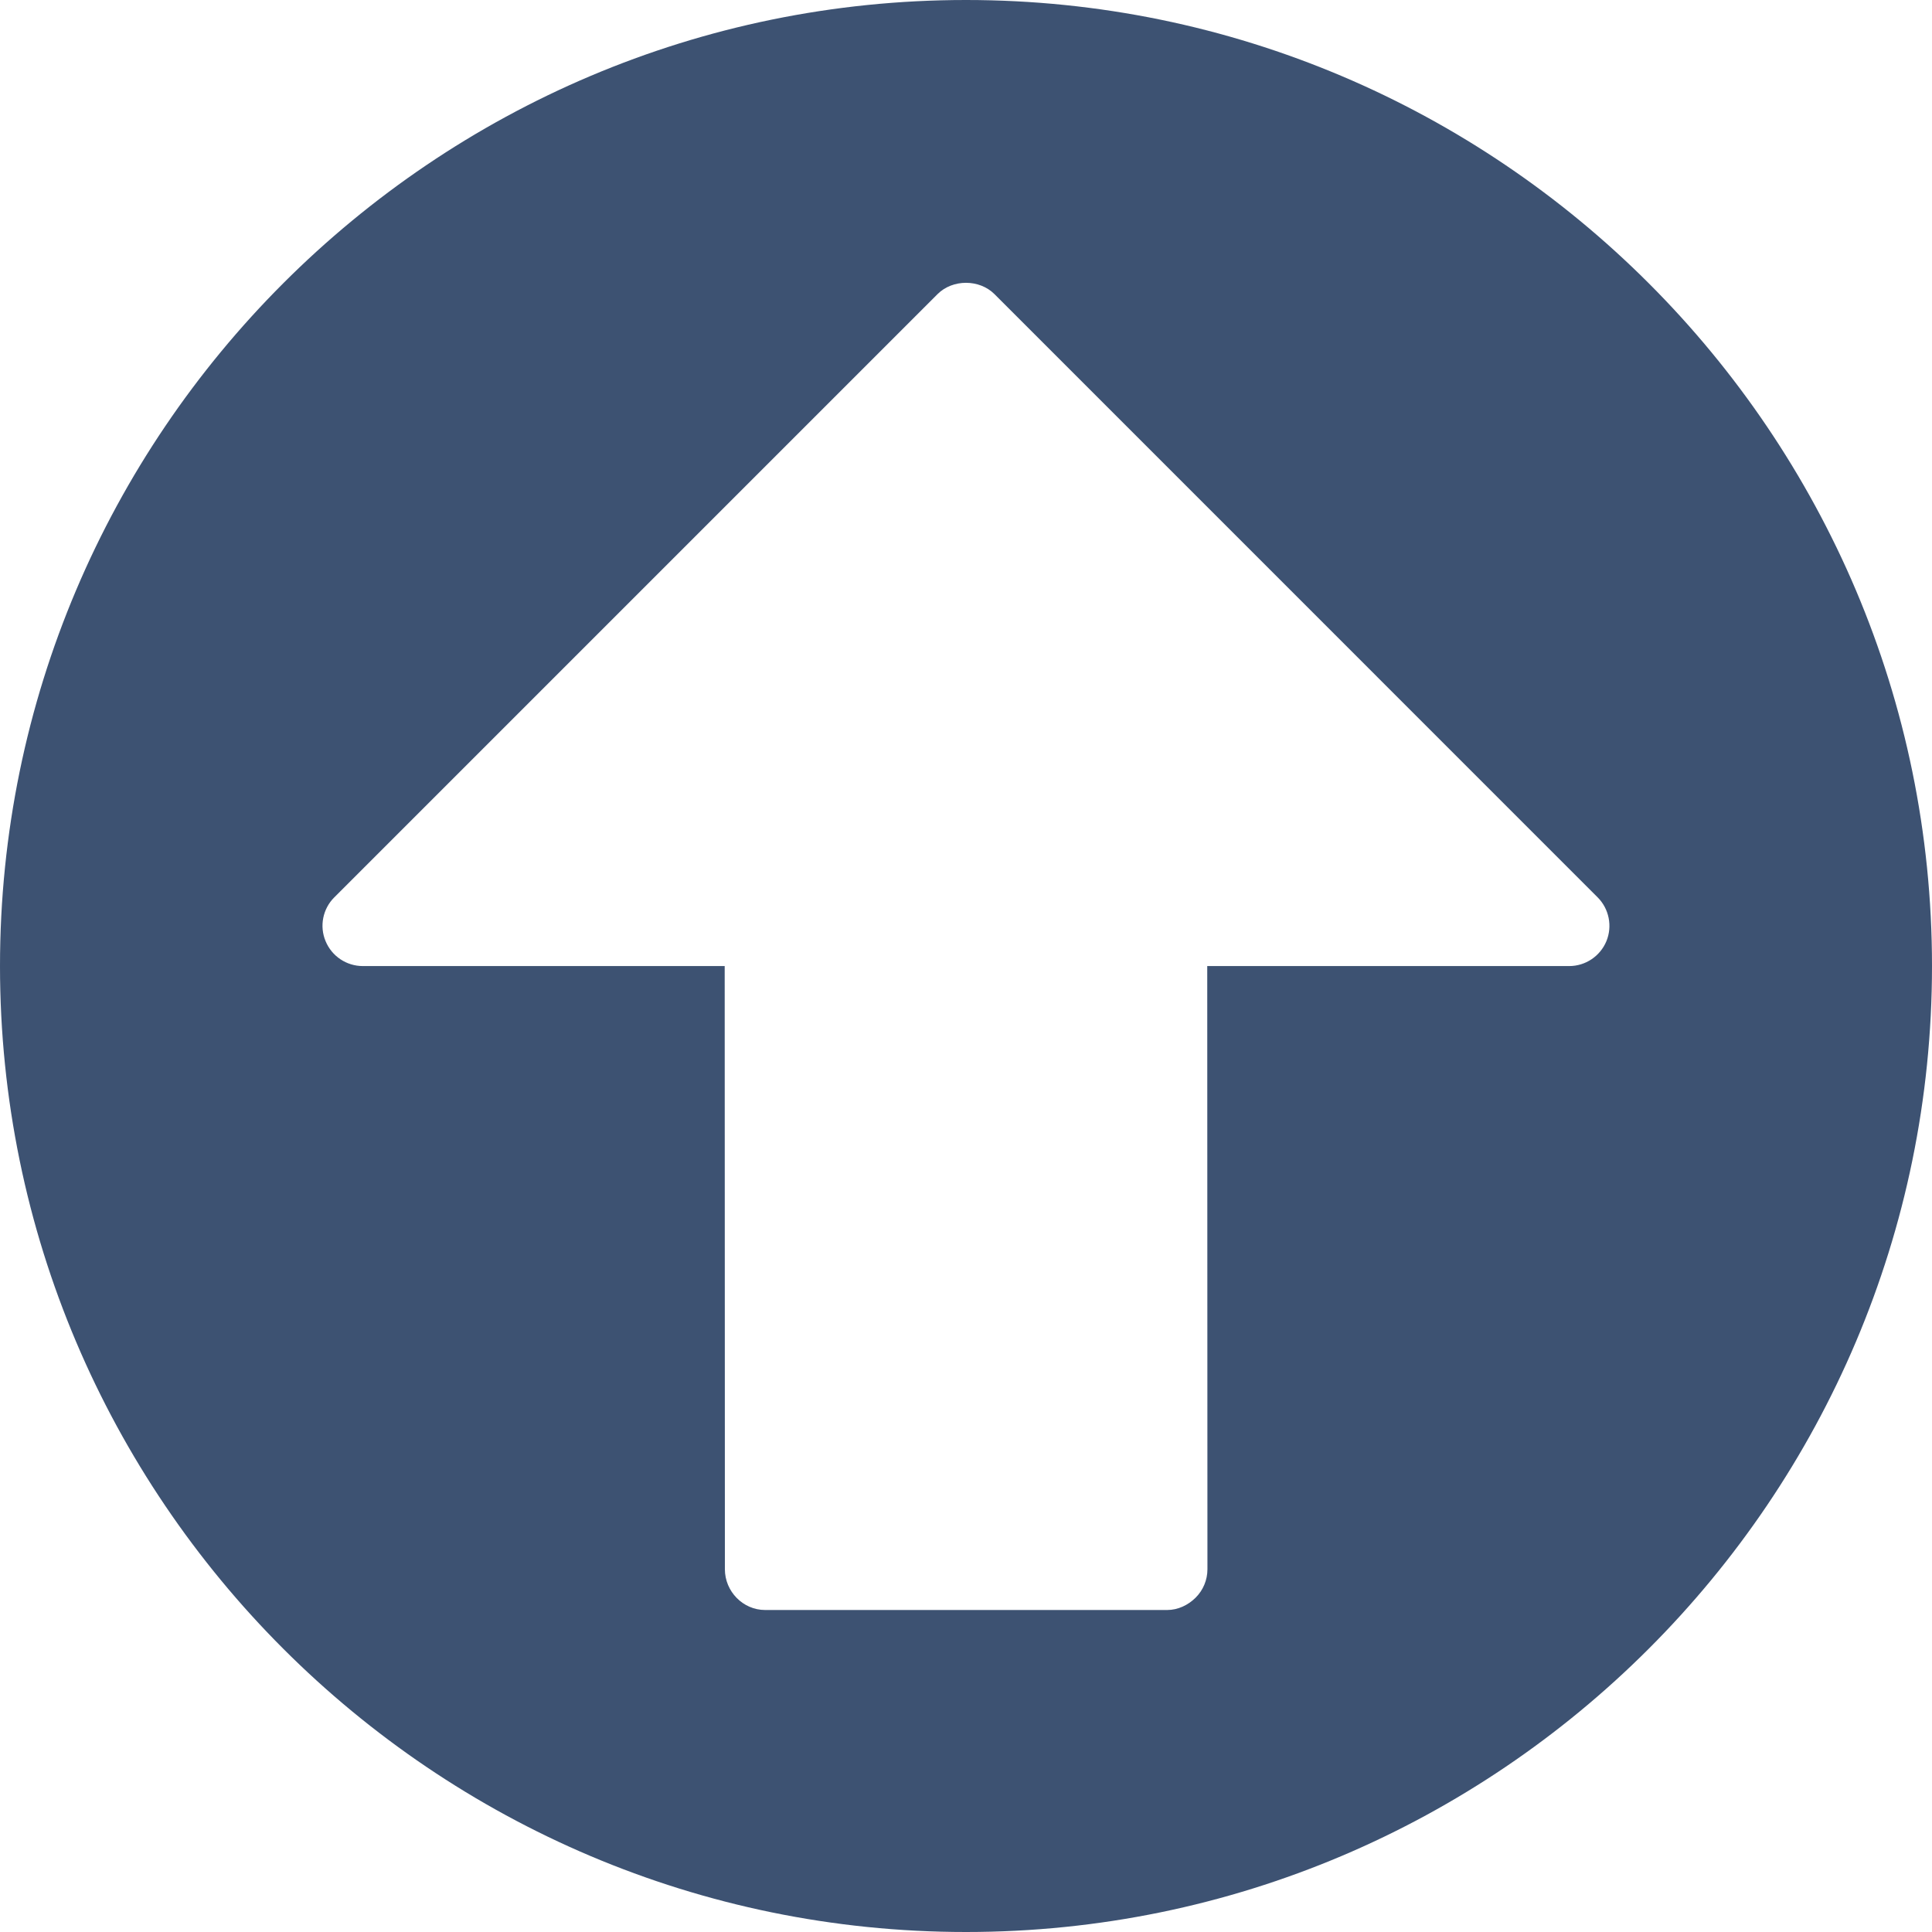 <?xml version="1.0" encoding="utf-8"?>
<!-- Generator: Adobe Illustrator 15.0.0, SVG Export Plug-In . SVG Version: 6.00 Build 0)  -->
<!DOCTYPE svg PUBLIC "-//W3C//DTD SVG 1.1//EN" "http://www.w3.org/Graphics/SVG/1.1/DTD/svg11.dtd">
<svg version="1.1" id="Layer_1" xmlns="http://www.w3.org/2000/svg" xmlns:xlink="http://www.w3.org/1999/xlink" x="0px" y="0px"
	 width="30px" height="30px" viewBox="0 0 30 30" enable-background="new 0 0 30 30" xml:space="preserve">
<path fill="#3D5272" d="M15,0C6.729,0,0,6.729,0,15c0,8.271,6.729,15,15,15c8.271,0,15-6.729,15-15C30,6.729,23.271,0,15,0z
	 M24.944,14.615c-0.097,0.233-0.325,0.386-0.578,0.386h-5.62l0.003,9.366c0,0.166-0.066,0.325-0.184,0.442S18.29,25,18.124,25
	h-6.243c-0.344,0-0.625-0.288-0.625-0.633l-0.003-9.366H5.634c-0.253,0-0.481-0.152-0.578-0.386
	c-0.098-0.233-0.044-0.503,0.135-0.681l9.367-9.367c0.234-0.234,0.65-0.234,0.884,0l9.366,9.367
	C24.986,14.112,25.04,14.382,24.944,14.615z"/>
</svg>
